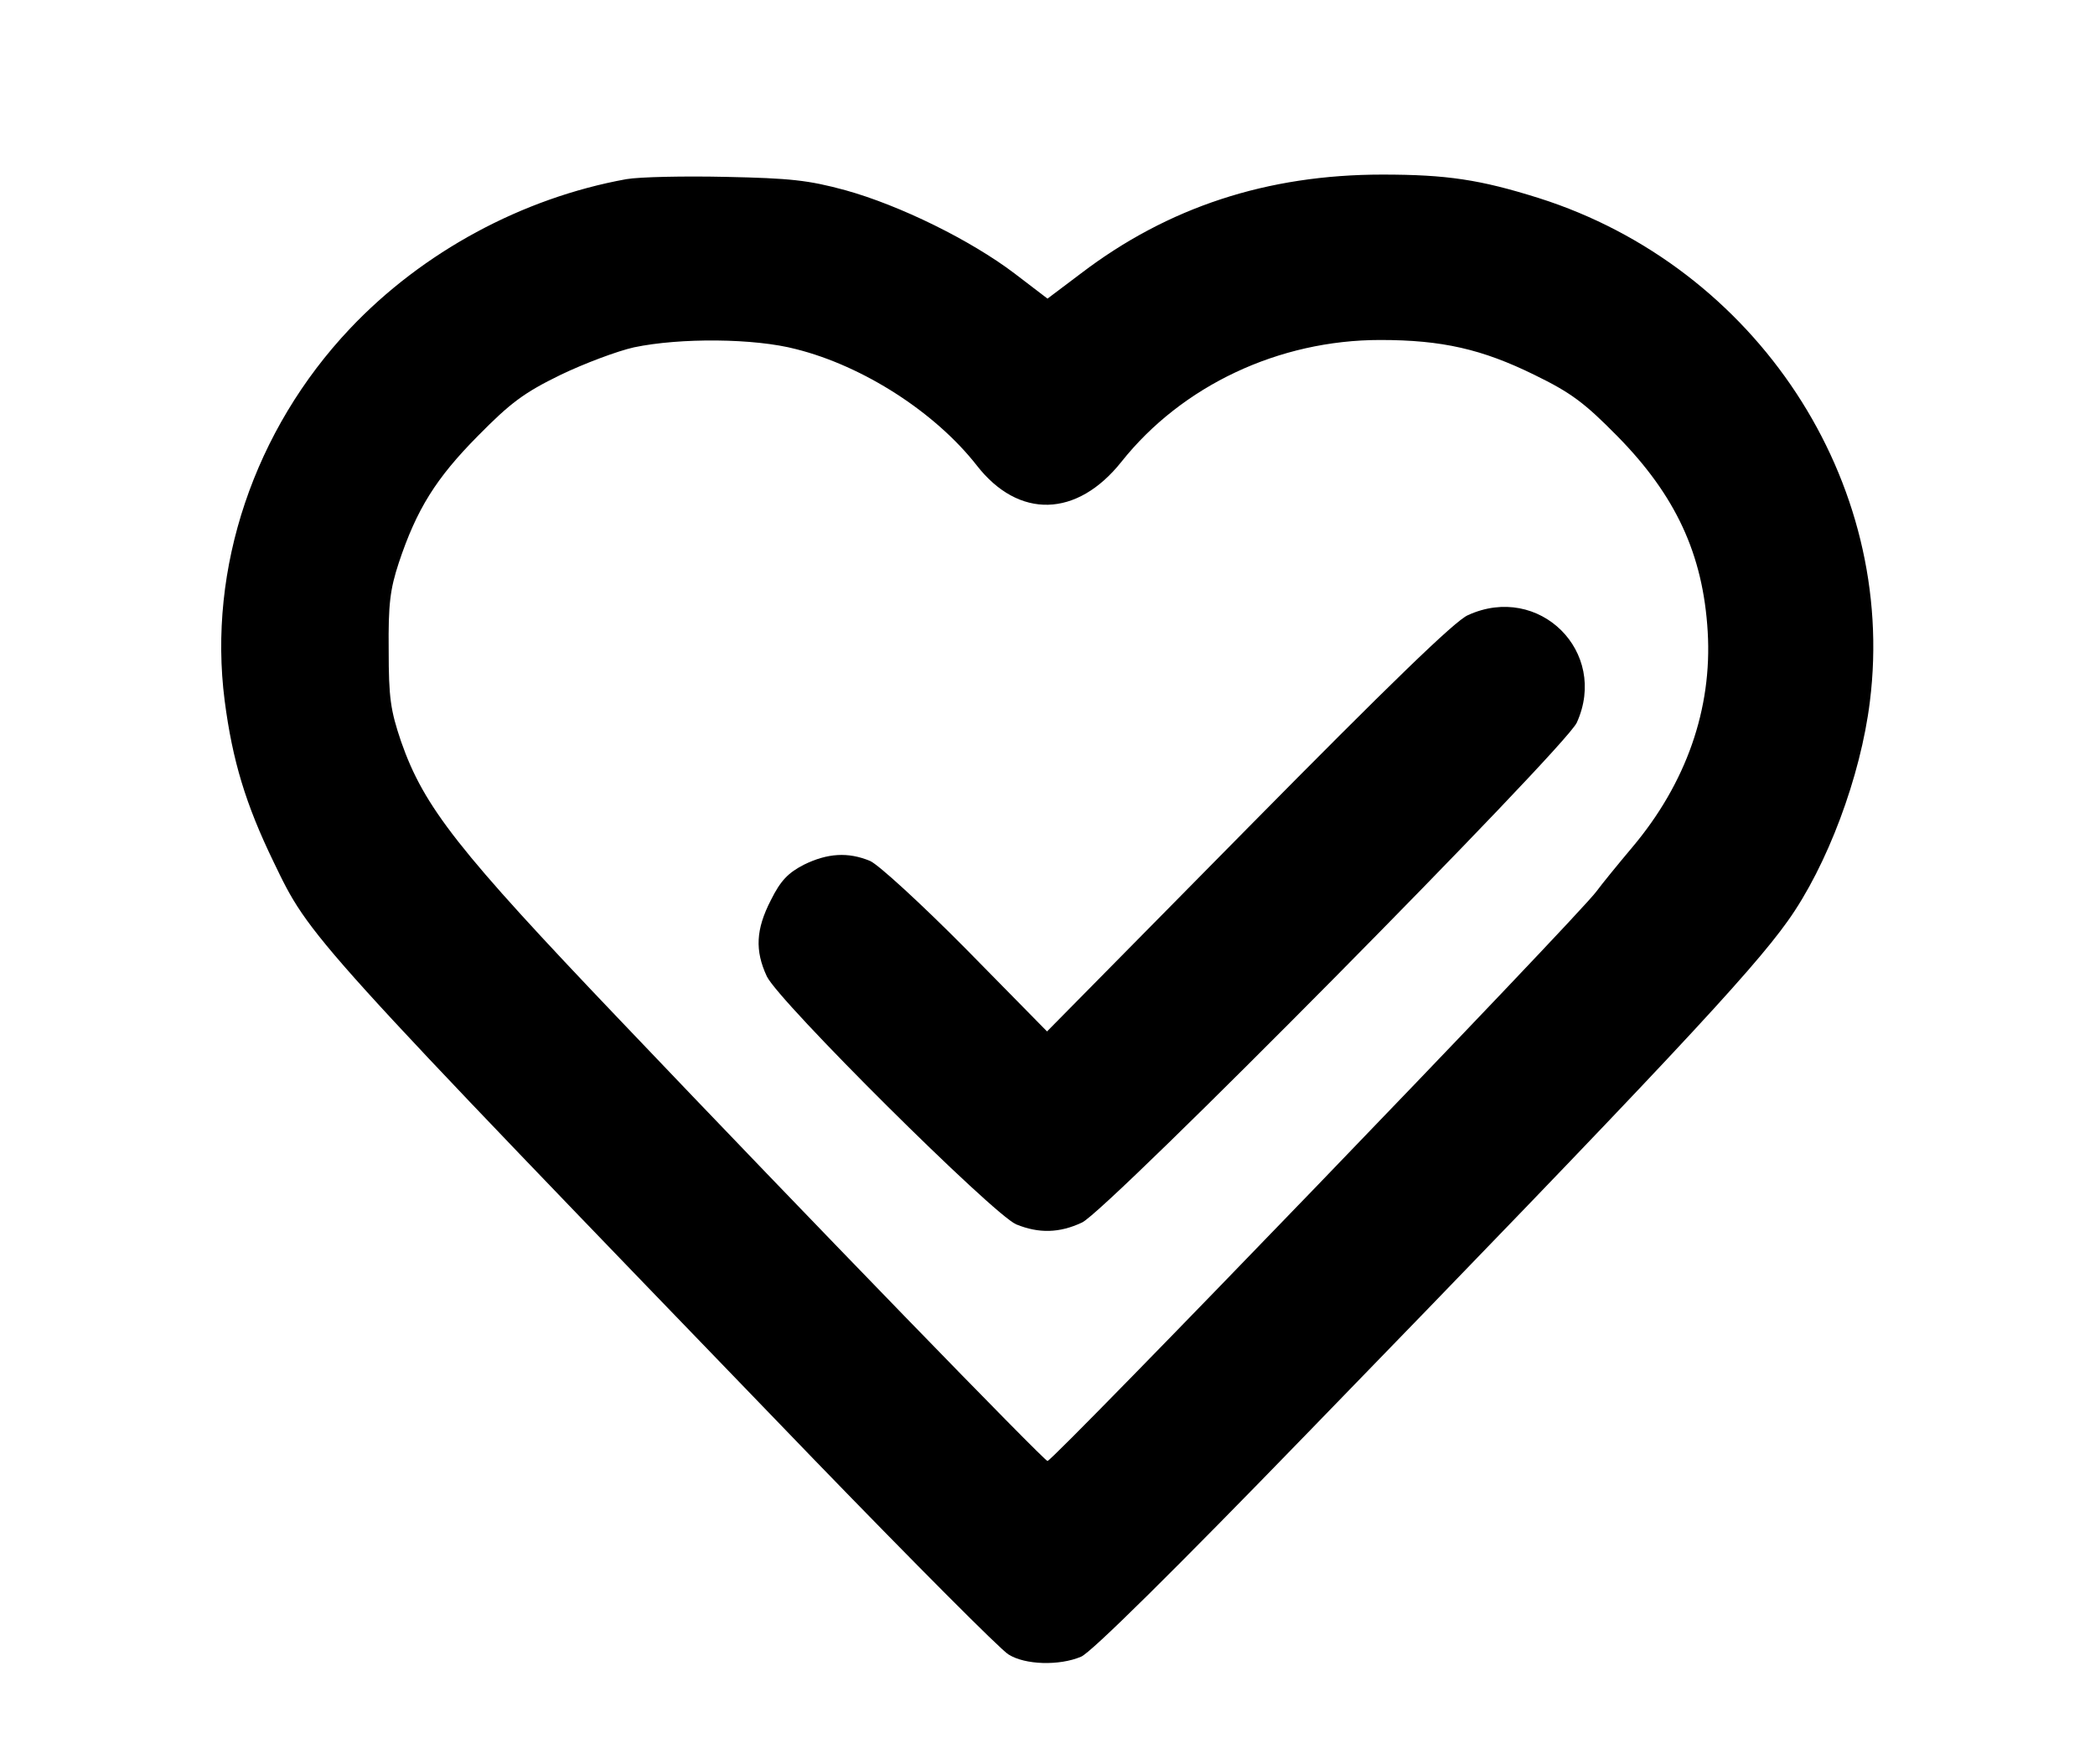 <?xml version="1.0" standalone="no"?>
<!DOCTYPE svg PUBLIC "-//W3C//DTD SVG 20010904//EN"
 "http://www.w3.org/TR/2001/REC-SVG-20010904/DTD/svg10.dtd">
<svg version="1.0" xmlns="http://www.w3.org/2000/svg"
 width="456pt" height="384pt" viewBox="0 0 456 384"
 preserveAspectRatio="xMidYMid meet">
<g transform="translate(0,384) scale(0.1,-0.1)"
fill="#000000" stroke="none">
<path d="M1363 3450 c-226 -41 -443 -158 -601 -325 -209 -221 -310 -522 -273
-810 17 -131 46 -226 106 -350 81 -168 67 -152 1179 -1304 215 -222 404 -412
421 -422 36 -23 111 -25 158 -5 21 8 206 191 493 487 774 797 966 1003 1045
1114 86 120 159 315 179 478 60 479 -247 946 -721 1096 -127 40 -200 51 -340
51 -251 0 -467 -71 -656 -215 l-73 -55 -72 55 c-95 72 -249 148 -368 181 -81
22 -120 26 -260 29 -91 2 -188 0 -217 -5z m370 -370 c147 -37 303 -138 393
-253 91 -117 218 -114 315 8 132 166 343 265 563 265 135 0 222 -20 336 -76
80 -39 109 -61 180 -133 127 -129 187 -257 197 -426 10 -168 -47 -330 -164
-469 -32 -38 -67 -81 -78 -96 -40 -55 -1183 -1240 -1195 -1240 -7 0 -513 521
-931 960 -352 369 -426 463 -476 606 -23 68 -27 95 -27 199 -1 100 3 132 22
190 39 117 81 184 172 276 71 72 100 94 180 133 52 25 124 52 160 60 100 21
262 20 353 -4z"/>
<path d="M3195 2501 c-28 -12 -173 -153 -478 -462 l-438 -444 -176 179 c-99
100 -191 184 -209 192 -48 20 -93 17 -144 -8 -35 -18 -51 -35 -72 -77 -33 -64
-35 -110 -9 -166 26 -55 493 -519 543 -540 49 -20 94 -19 143 4 54 24 1052
1033 1077 1088 70 154 -82 305 -237 234z"/>
</g>
</svg>
